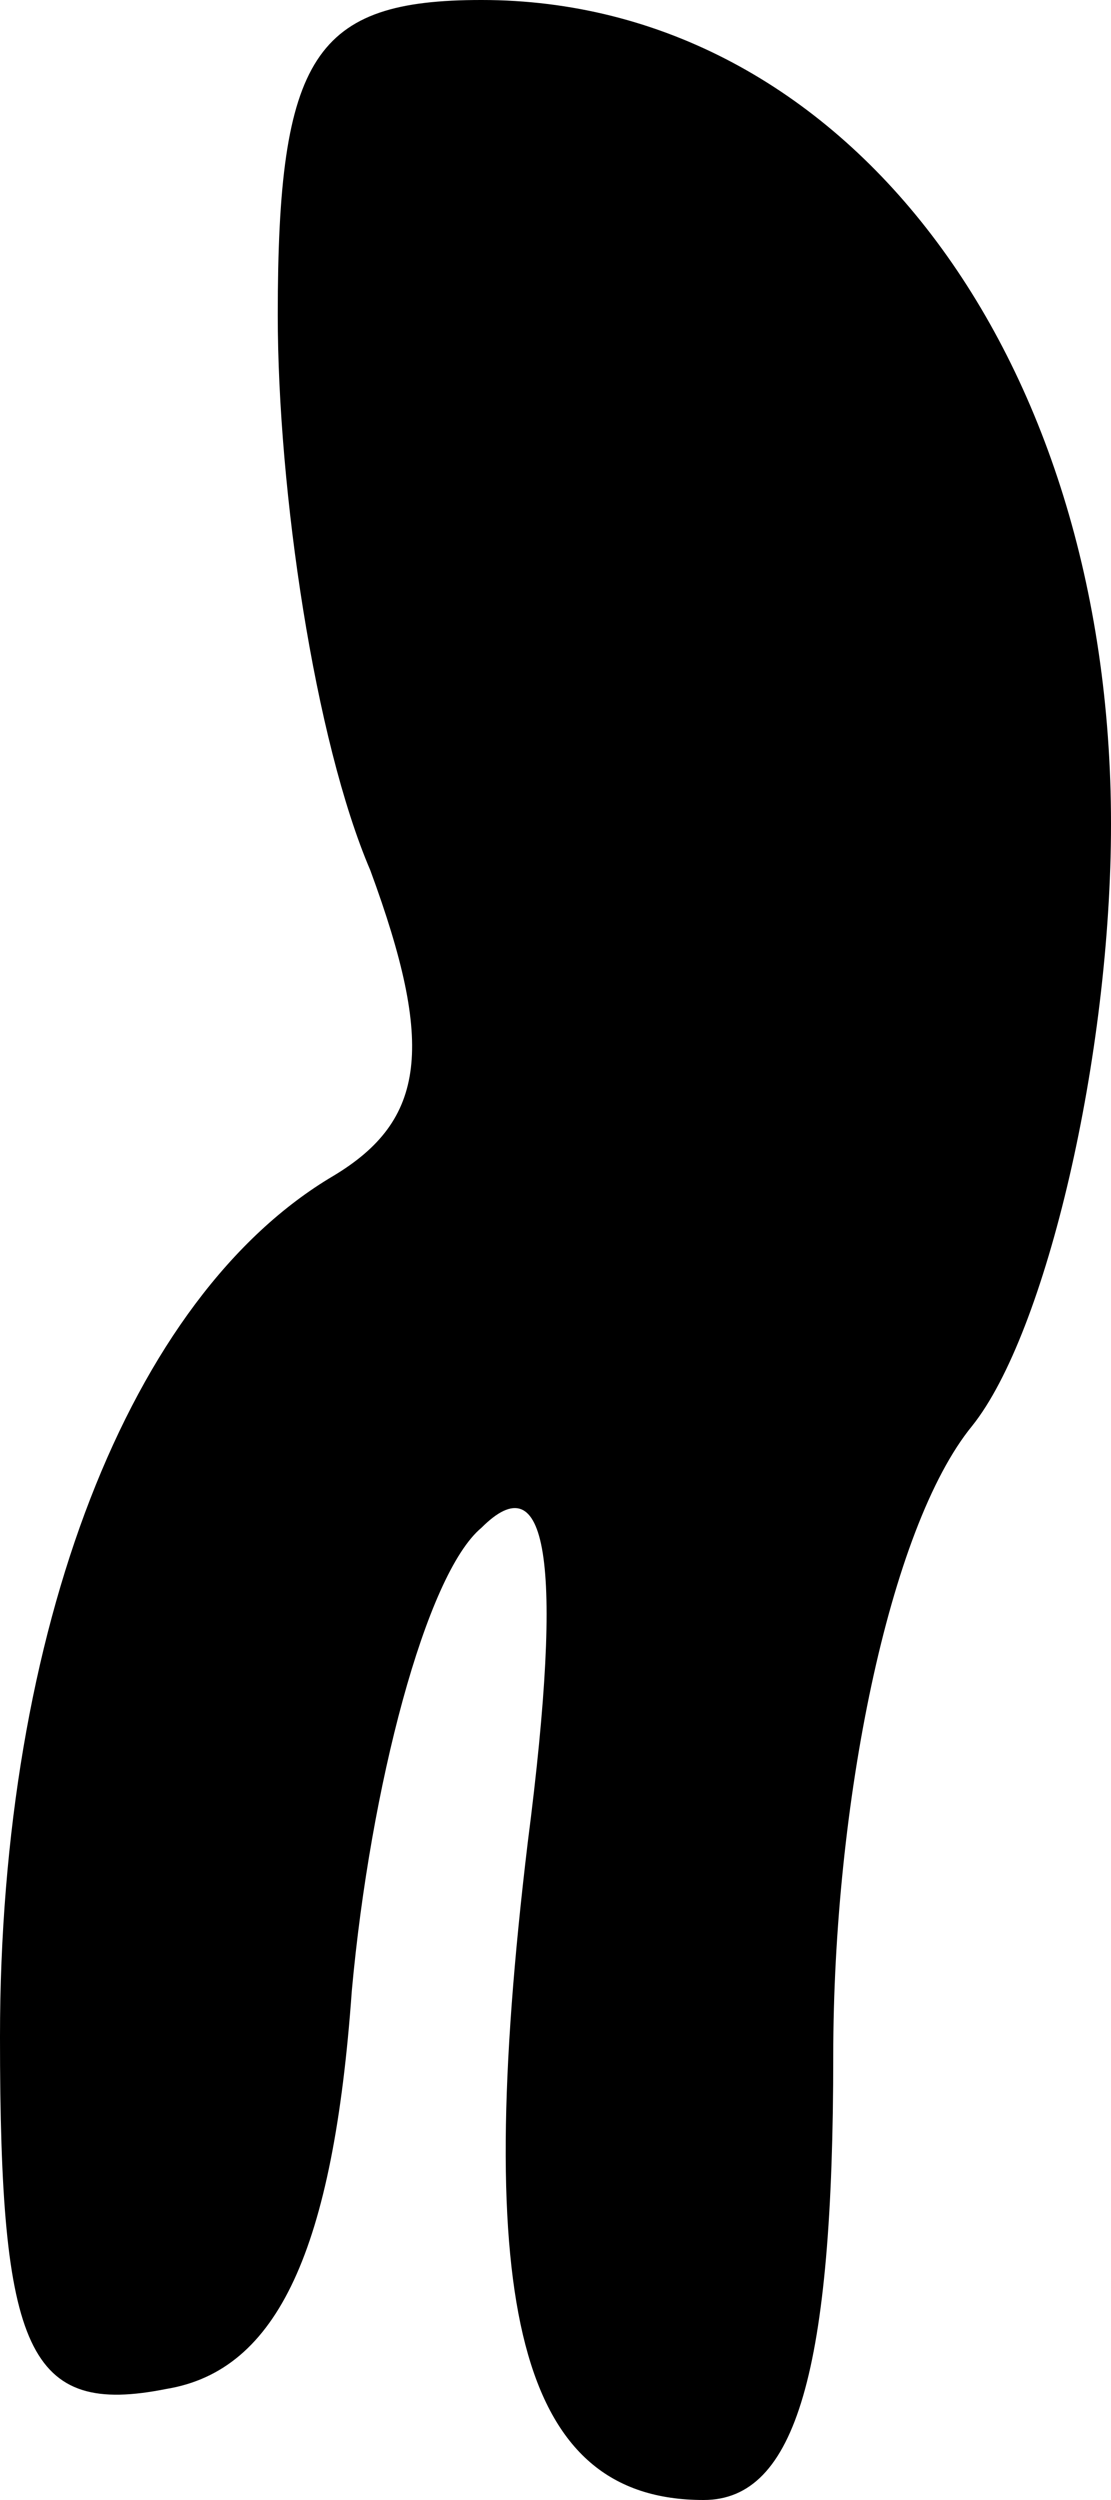 <?xml version="1.0" standalone="no"?>
<!DOCTYPE svg PUBLIC "-//W3C//DTD SVG 20010904//EN"
 "http://www.w3.org/TR/2001/REC-SVG-20010904/DTD/svg10.dtd">
<svg version="1.0" xmlns="http://www.w3.org/2000/svg"
 width="12pt" height="27pt" viewBox="0 0 12 27"
 preserveAspectRatio="xMidYMid meet">
<g transform="translate(0,27) scale(0.1,-0.1)"
fill="#000000" stroke="none">
<path fill="#000000" stroke="none" d="M30 236 c0 -19 4 -46 10 -60 7 -19 6
-27 -4 -33 -22 -13 -36 -49 -36 -93 0 -34 3 -41 18 -38 12 2 18 15 20 43 2 22
8 45 14 50 7 7 9 -3 5 -34 -6 -50 -1 -71 19 -71 10 0 14 14 14 48 0 27 6 57
15 68 8 10 15 40 15 65 0 51 -29 89 -68 89 -18 0 -22 -6 -22 -34z"/>
</g>
</svg>
